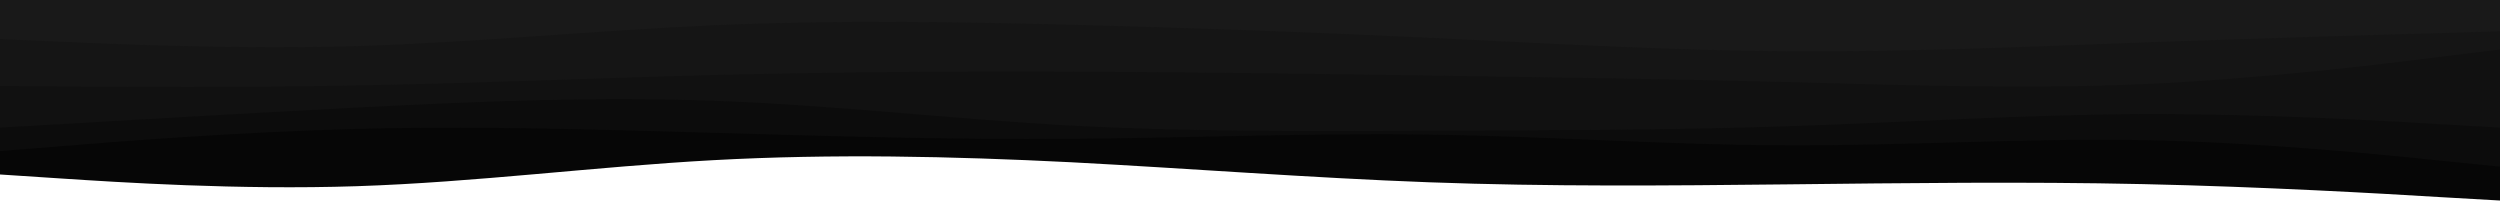 <svg width="834" height="67" viewBox="0 0 834 67" fill="none" xmlns="http://www.w3.org/2000/svg">
<path d="M0 58.206L19.808 59.509C39.702 60.812 79.317 63.419 119.019 62.116C158.721 60.812 198.336 55.6 238.037 53.428C277.739 51.256 317.354 52.125 357.23 54.123C397.019 56.208 436.981 59.336 476.77 60.812C516.646 62.289 556.261 61.942 595.962 61.508C635.664 61.073 675.279 60.552 714.981 61.421C754.683 62.289 794.298 64.548 814.192 65.764L834 66.894V0H814.192C794.298 0 754.683 0 714.981 0C675.279 0 635.664 0 595.962 0C556.261 0 516.646 0 476.77 0C436.981 0 397.019 0 357.23 0C317.354 0 277.739 0 238.037 0C198.336 0 158.721 0 119.019 0C79.317 0 39.702 0 19.808 0H0V58.206Z" fill="#060606"/>
<path d="M0 50.388L19.808 48.824C39.702 47.173 79.317 44.046 119.019 43.003C158.721 41.961 198.336 43.177 238.037 44.306C277.739 45.436 317.354 46.652 357.23 46.304C397.019 46.044 436.981 44.306 476.77 44.914C516.646 45.436 556.261 48.389 595.962 48.476C635.664 48.65 675.279 46.044 714.981 46.739C754.683 47.521 794.298 51.517 814.192 53.602L834 55.6V0H814.192C794.298 0 754.683 0 714.981 0C675.279 0 635.664 0 595.962 0C556.261 0 516.646 0 476.77 0C436.981 0 397.019 0 357.23 0C317.354 0 277.739 0 238.037 0C198.336 0 158.721 0 119.019 0C79.317 0 39.702 0 19.808 0H0V50.388Z" fill="#0C0C0C"/>
<path d="M0 42.569L19.808 41.439C39.702 40.223 79.317 37.964 119.019 35.879C158.721 33.881 198.336 32.144 238.037 33.621C277.739 35.011 317.354 39.702 357.23 41.874C397.019 44.046 436.981 43.698 476.77 43.611C516.646 43.438 556.261 43.438 595.962 42.134C635.664 40.831 675.279 38.225 714.981 38.051C754.683 37.964 794.298 40.223 814.192 41.439L834 42.569V0H814.192C794.298 0 754.683 0 714.981 0C675.279 0 635.664 0 595.962 0C556.261 0 516.646 0 476.77 0C436.981 0 397.019 0 357.23 0C317.354 0 277.739 0 238.037 0C198.336 0 158.721 0 119.019 0C79.317 0 39.702 0 19.808 0H0V42.569Z" fill="#111111"/>
<path d="M0 28.669L19.808 28.843C39.702 28.929 79.317 29.277 119.019 28.495C158.721 27.8 198.336 26.062 238.037 25.02C277.739 24.064 317.354 23.717 357.23 23.891C397.019 24.064 436.981 24.586 476.77 25.194C516.646 25.802 556.261 26.323 595.962 27.366C635.664 28.408 675.279 29.798 714.981 28.061C754.683 26.323 794.298 21.458 814.192 18.939L834 16.506V0H814.192C794.298 0 754.683 0 714.981 0C675.279 0 635.664 0 595.962 0C556.261 0 516.646 0 476.77 0C436.981 0 397.019 0 357.23 0C317.354 0 277.739 0 238.037 0C198.336 0 158.721 0 119.019 0C79.317 0 39.702 0 19.808 0H0V28.669Z" fill="#151515"/>
<path d="M0 13.031L19.808 13.9C39.702 14.769 79.317 16.506 119.019 15.377C158.721 14.161 198.336 10.164 238.037 8.427C277.739 6.689 317.354 7.211 357.23 8.253C397.019 9.296 436.981 10.686 476.77 12.597C516.646 14.508 556.261 16.767 595.962 17.114C635.664 17.375 675.279 15.637 714.981 14.161C754.683 12.771 794.298 11.554 814.192 11.033L834 10.425V0H814.192C794.298 0 754.683 0 714.981 0C675.279 0 635.664 0 595.962 0C556.261 0 516.646 0 476.77 0C436.981 0 397.019 0 357.23 0C317.354 0 277.739 0 238.037 0C198.336 0 158.721 0 119.019 0C79.317 0 39.702 0 19.808 0H0V13.031Z" fill="#191919"/>
</svg>
